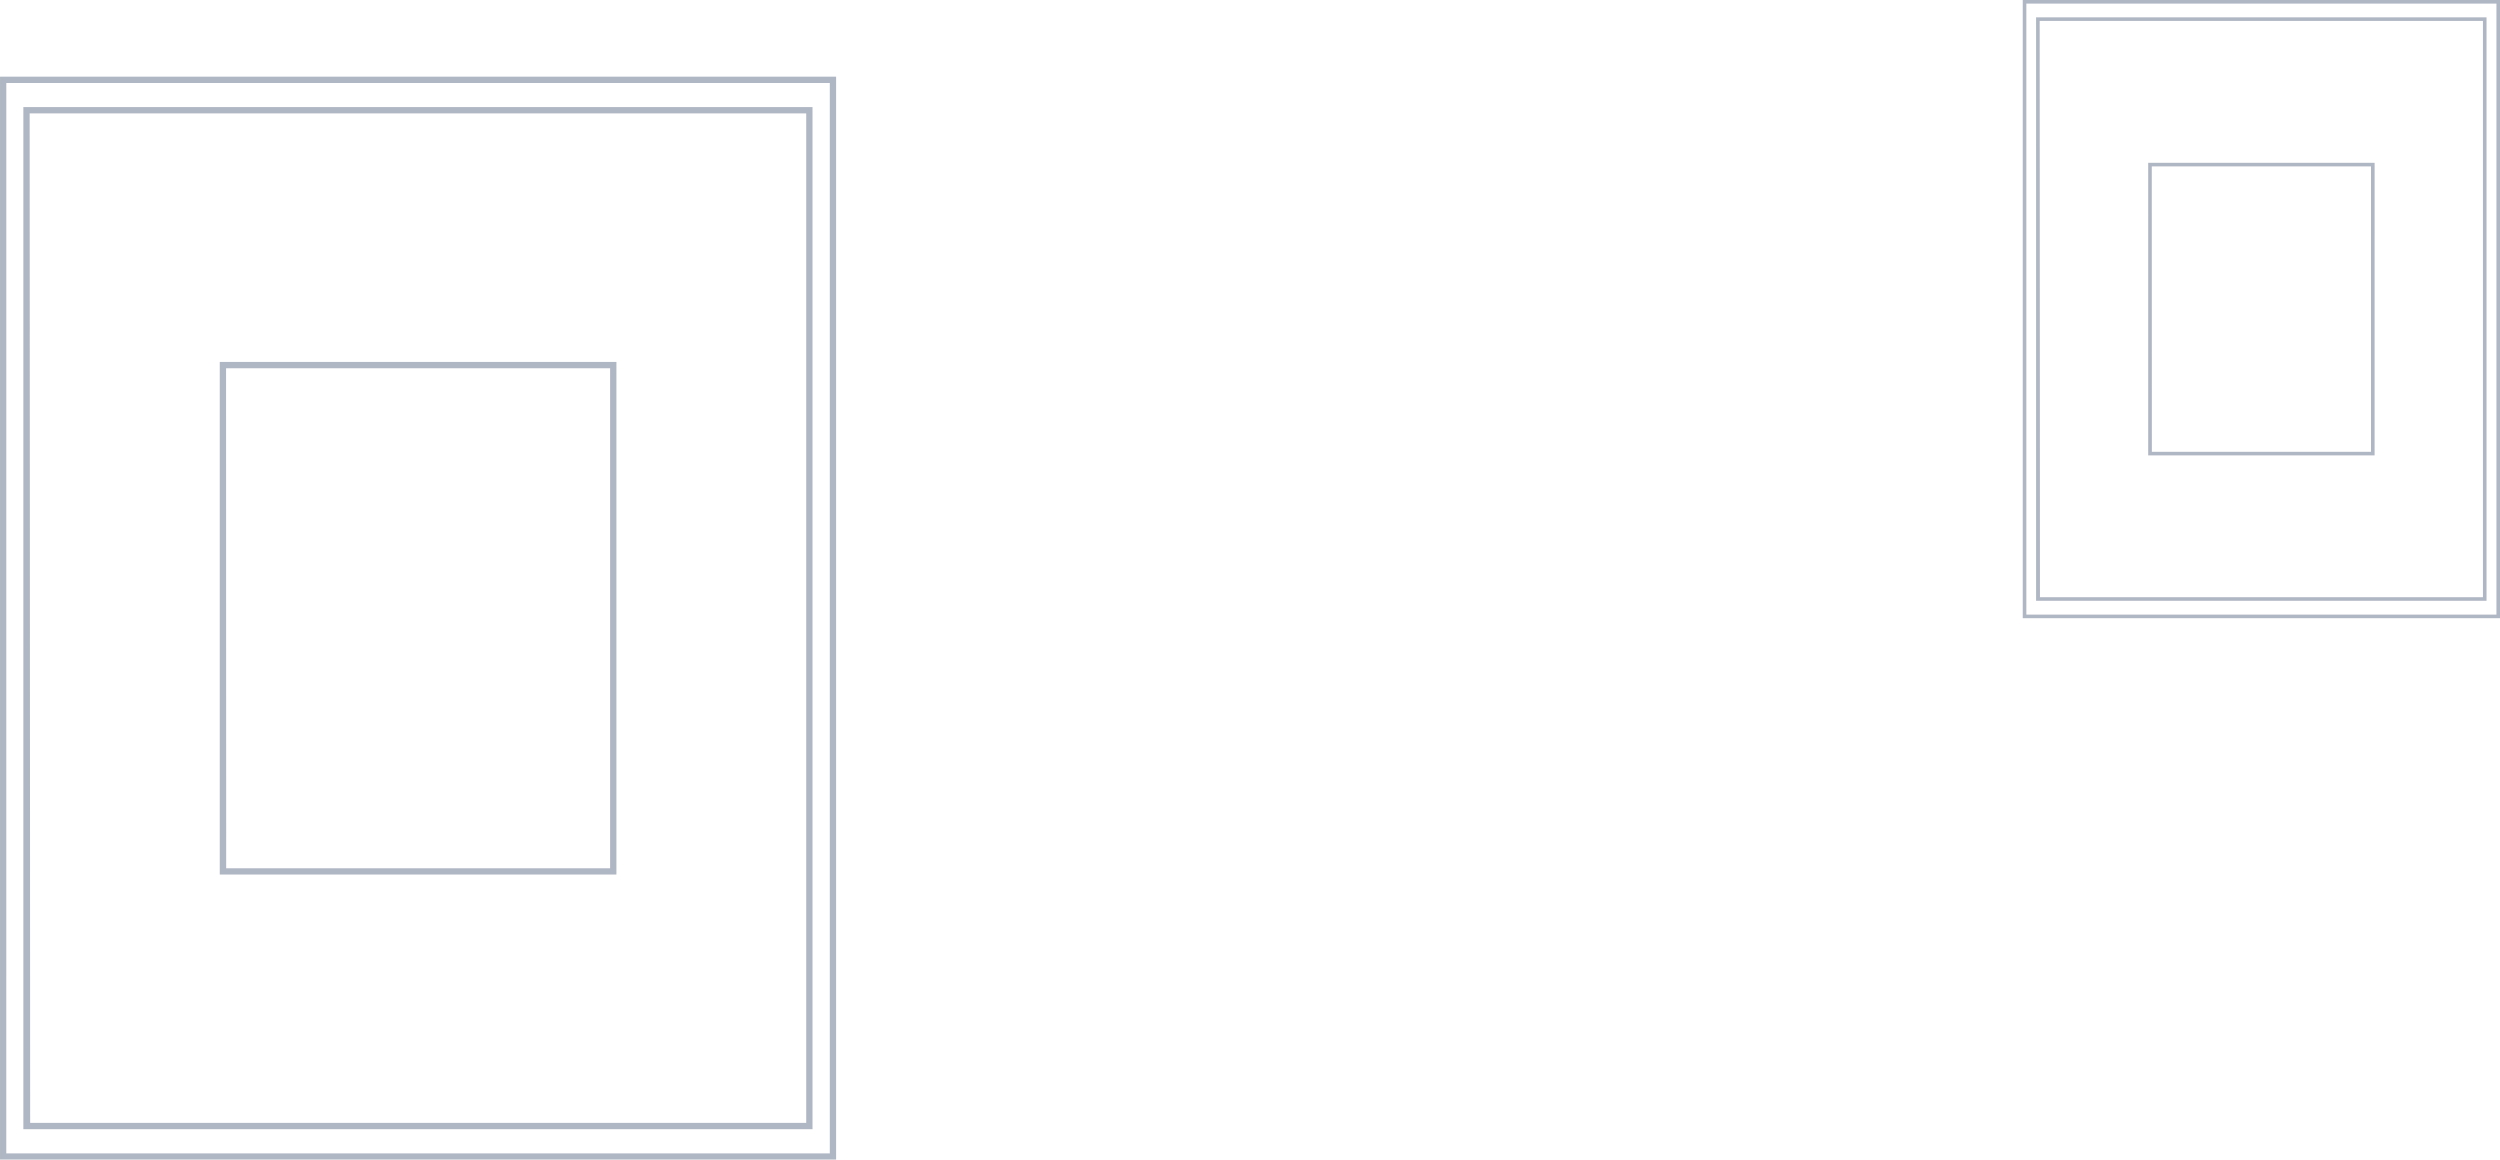 <svg xmlns="http://www.w3.org/2000/svg" width="391.955" height="181.826" viewBox="0 0 391.955 181.826">
  <g id="Group_53576" data-name="Group 53576" transform="translate(-783 -3987.174)">
    <g id="Group_53118" data-name="Group 53118" transform="translate(1243.762 6941.134)" opacity="0.336">
      <path id="Path_10187" data-name="Path 10187" d="M192.386,270.8H61.3V101H192.386Zm-130.1-.989H191.4V101.989H62.289Z" transform="translate(-522.061 -3042.937)" fill="#16294f"/>
      <path id="Path_10188" data-name="Path 10188" d="M188.726,266.067H65V105.82H188.726Zm-122.658-.989H187.737V106.809H65.989Z" transform="translate(-522.101 -3042.989)" fill="#16294f"/>
      <path id="Path_10189" data-name="Path 10189" d="M158.32,226.581H96.13V146.21h62.19Zm-61.181-.989H157.33V147.2H97.119Z" transform="translate(-522.438 -3043.426)" fill="#16294f"/>
    </g>
    <g id="Group_53120" data-name="Group 53120" transform="translate(1560.892 6929.111)" opacity="0.336">
      <path id="Path_10187-2" data-name="Path 10187" d="M136.125,197.925H61.3V101h74.825Zm-74.26-.565h73.7v-95.8h-73.7Z" transform="translate(-522.061 -3042.937)" fill="#16294f"/>
      <path id="Path_10188-2" data-name="Path 10188" d="M135.624,197.29H65V105.82h70.624Zm-70.014-.565h69.45V106.385H65.565Z" transform="translate(-523.672 -3045.035)" fill="#16294f"/>
      <path id="Path_10189-2" data-name="Path 10189" d="M131.628,192.086H96.13V146.21h35.5Zm-34.922-.565h34.358V146.775H96.695Z" transform="translate(-537.225 -3062.62)" fill="#16294f"/>
    </g>
  </g>
</svg>
